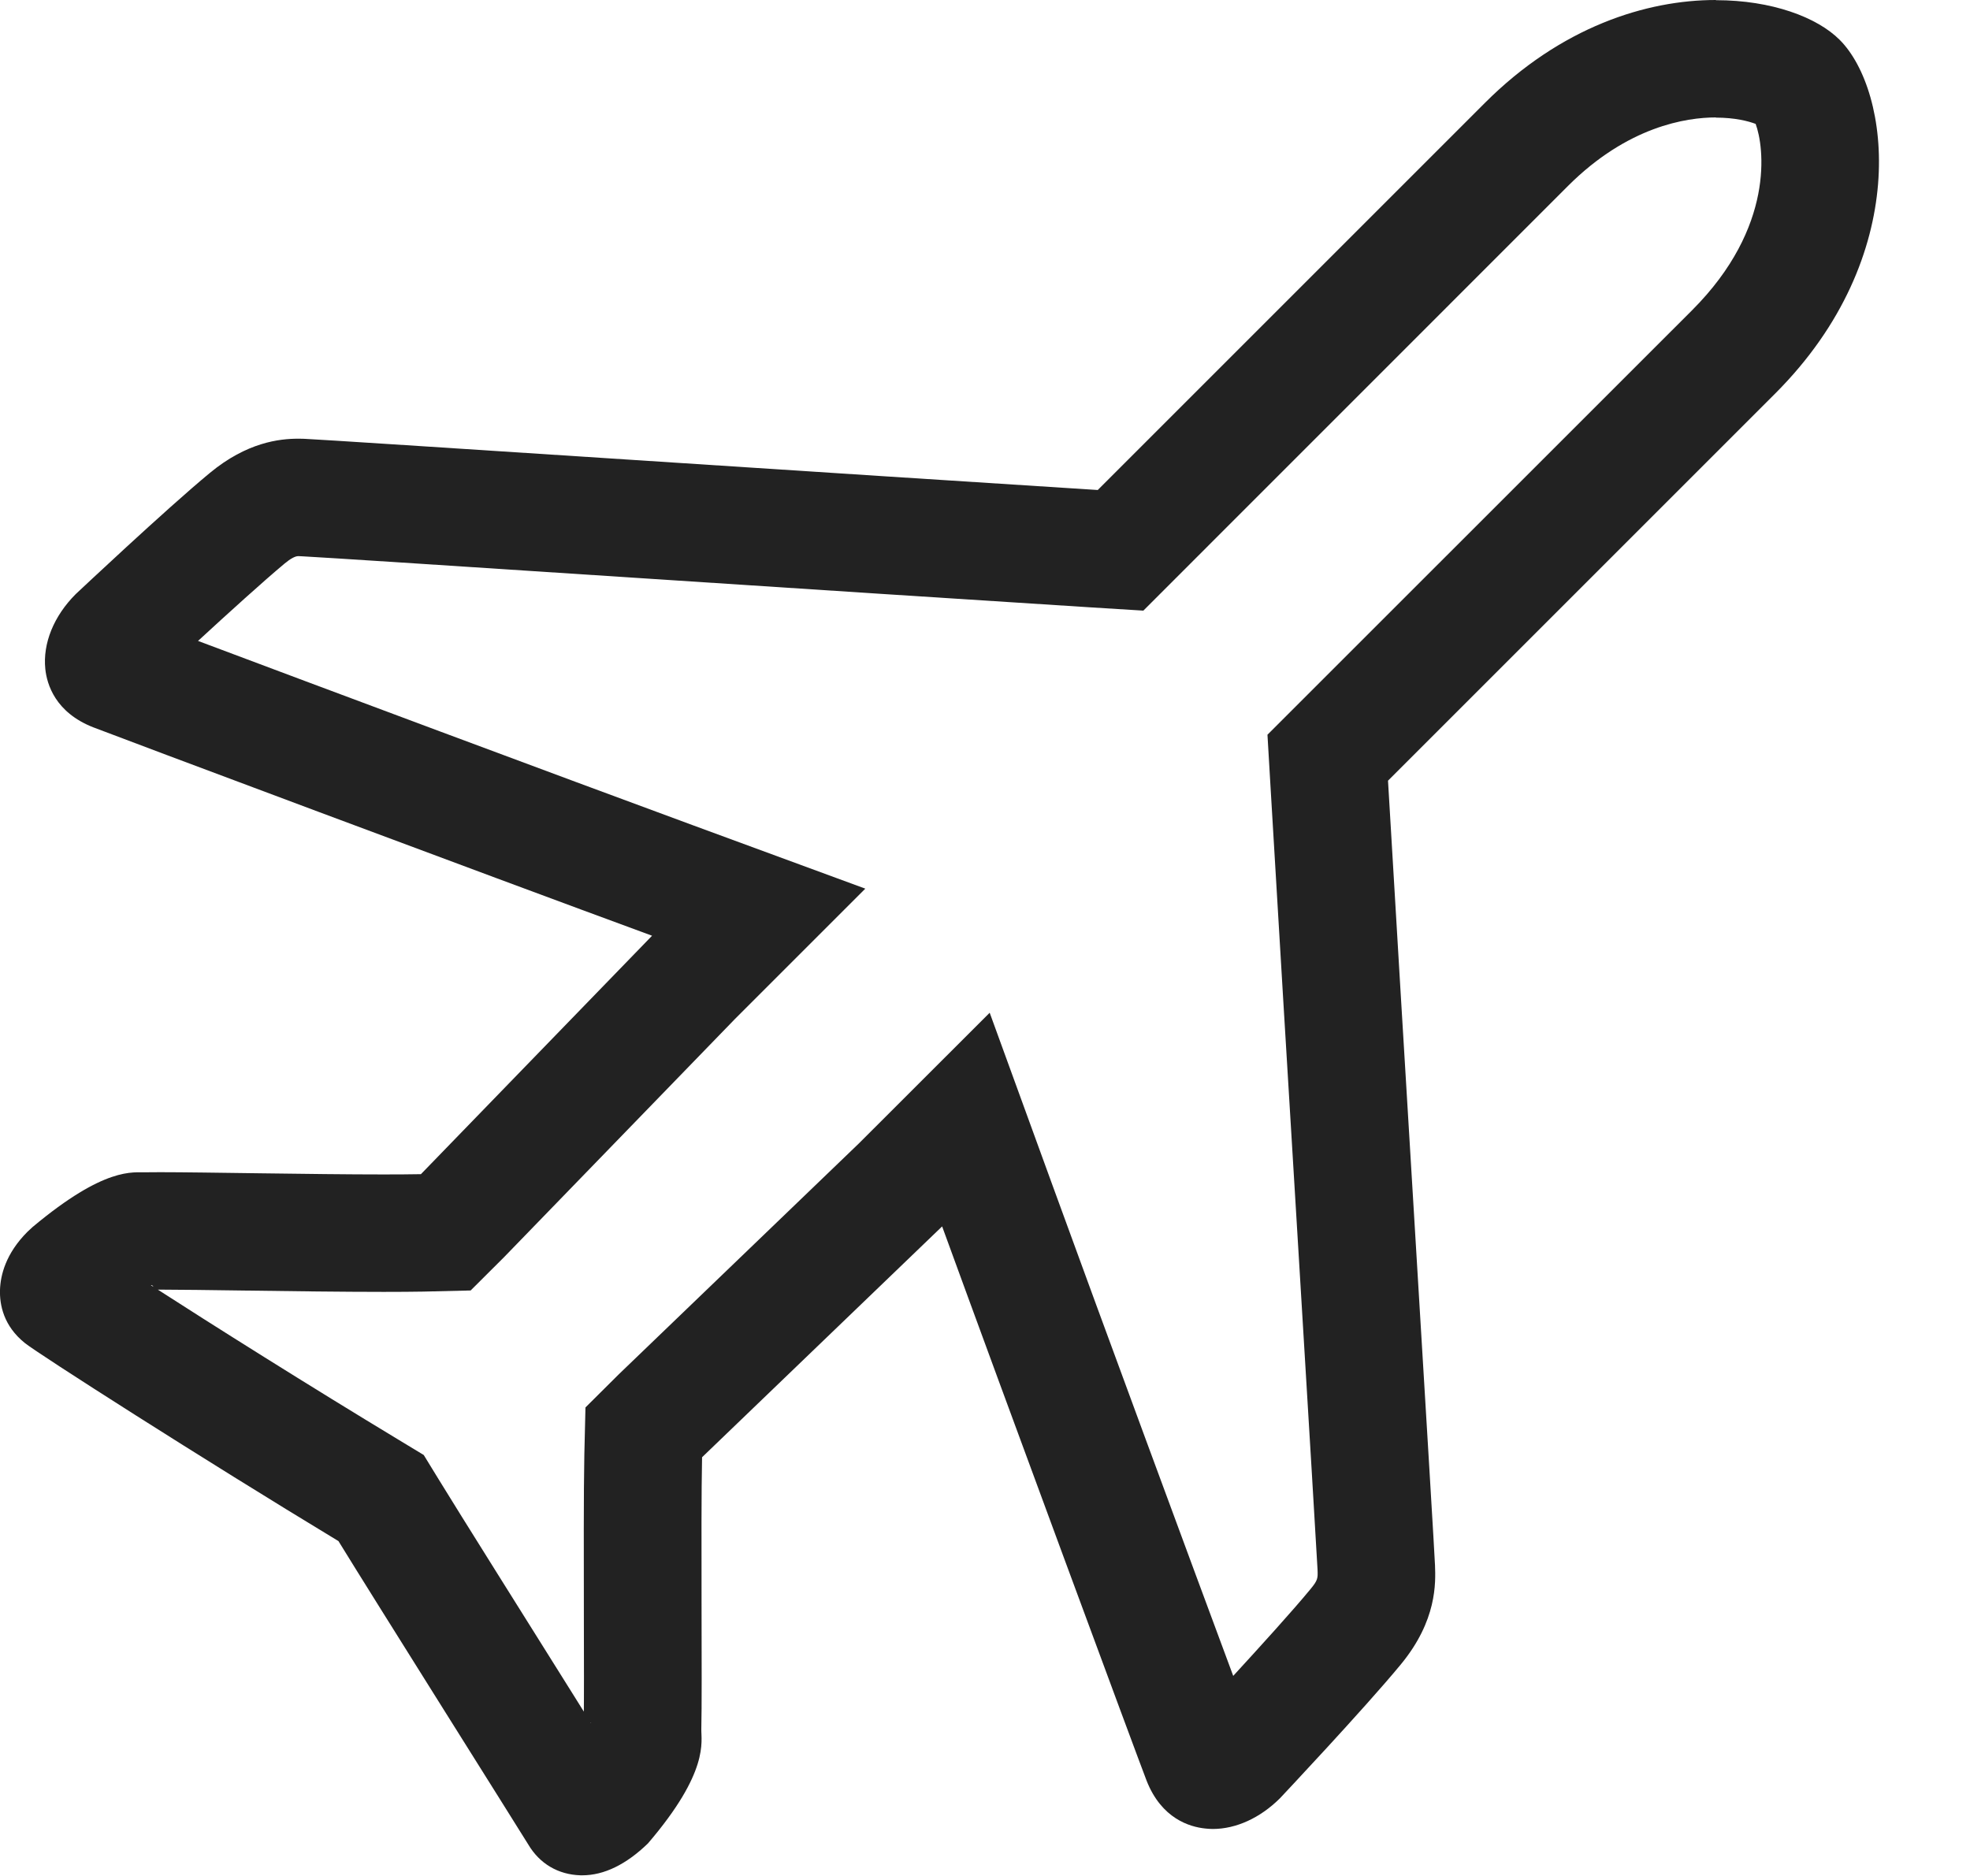 <svg width="21" height="20" viewBox="0 0 21 20" fill="none" xmlns="http://www.w3.org/2000/svg">
<path d="M18.291 1.254C18.496 1.254 18.639 1.292 18.715 1.321C18.804 1.56 18.925 2.419 18.038 3.307L13.511 7.833L13.544 8.395C13.613 9.57 13.74 11.676 13.85 13.482C13.947 15.089 14.039 16.607 14.045 16.736C14.048 16.825 14.05 16.846 13.967 16.945C13.782 17.17 13.436 17.551 13.146 17.867C12.694 16.651 11.746 14.084 11.223 12.646L10.55 10.797L9.157 12.189L6.598 14.65L6.241 15.005L6.229 15.508C6.221 15.91 6.223 16.631 6.224 17.266C6.225 17.709 6.226 18.112 6.223 18.333C6.218 18.344 6.309 18.356 6.3 18.37C6.246 18.282 6.187 18.188 6.125 18.09C5.609 17.266 4.894 16.128 4.677 15.773L4.517 15.512L4.256 15.354C3.305 14.78 2.252 14.117 1.609 13.702C1.631 13.69 1.649 13.758 1.664 13.749H1.706C1.909 13.749 2.243 13.754 2.617 13.759C3.108 13.766 3.663 13.773 4.089 13.773C4.252 13.773 4.396 13.772 4.513 13.77L5.017 13.758L5.373 13.403L7.837 10.861L9.224 9.474L7.383 8.797C6 8.288 3.35 7.299 2.111 6.833C2.429 6.54 2.812 6.193 3.035 6.007C3.097 5.956 3.146 5.929 3.18 5.929L3.224 5.931C3.363 5.937 5.08 6.049 6.74 6.158C8.502 6.274 10.491 6.403 11.623 6.475L12.188 6.51L16.715 1.982C17.351 1.347 17.976 1.252 18.292 1.252L18.291 1.254ZM18.291 0C17.551 0 16.641 0.285 15.829 1.097L11.702 5.224C9.377 5.077 3.423 4.684 3.275 4.68C3.249 4.678 3.216 4.677 3.18 4.677C2.979 4.677 2.632 4.715 2.237 5.042C1.773 5.425 0.806 6.335 0.806 6.335C0.573 6.569 0.455 6.859 0.483 7.132C0.5 7.296 0.59 7.596 0.994 7.754C1.24 7.85 5.146 9.313 6.951 9.976L4.487 12.518C4.378 12.52 4.242 12.521 4.09 12.521C3.338 12.521 2.174 12.497 1.707 12.497C1.645 12.497 1.595 12.497 1.56 12.498C1.418 12.503 1.124 12.432 0.348 13.081L0.293 13.132C0.06 13.365 0.005 13.597 0 13.751C-0.005 13.909 0.037 14.136 0.266 14.319C0.404 14.431 2.164 15.557 3.608 16.43C3.954 16.995 5.547 19.526 5.631 19.664C5.752 19.869 5.95 19.986 6.188 19.993H6.208C6.438 19.993 6.675 19.878 6.907 19.653C7.564 18.886 7.473 18.567 7.476 18.433C7.487 18.014 7.469 16.24 7.484 15.536L10.043 13.075C10.697 14.871 12.127 18.738 12.223 18.985C12.382 19.389 12.682 19.477 12.847 19.494C12.874 19.497 12.901 19.499 12.928 19.499C13.176 19.499 13.432 19.382 13.643 19.173C13.643 19.173 14.549 18.211 14.934 17.743C15.319 17.275 15.304 16.876 15.297 16.687C15.294 16.557 14.931 10.635 14.796 8.323L18.924 4.195C20.387 2.731 20.154 0.968 19.611 0.425C19.371 0.184 18.886 0.002 18.293 0.002L18.291 0Z" fill="#222222"/>
</svg>

